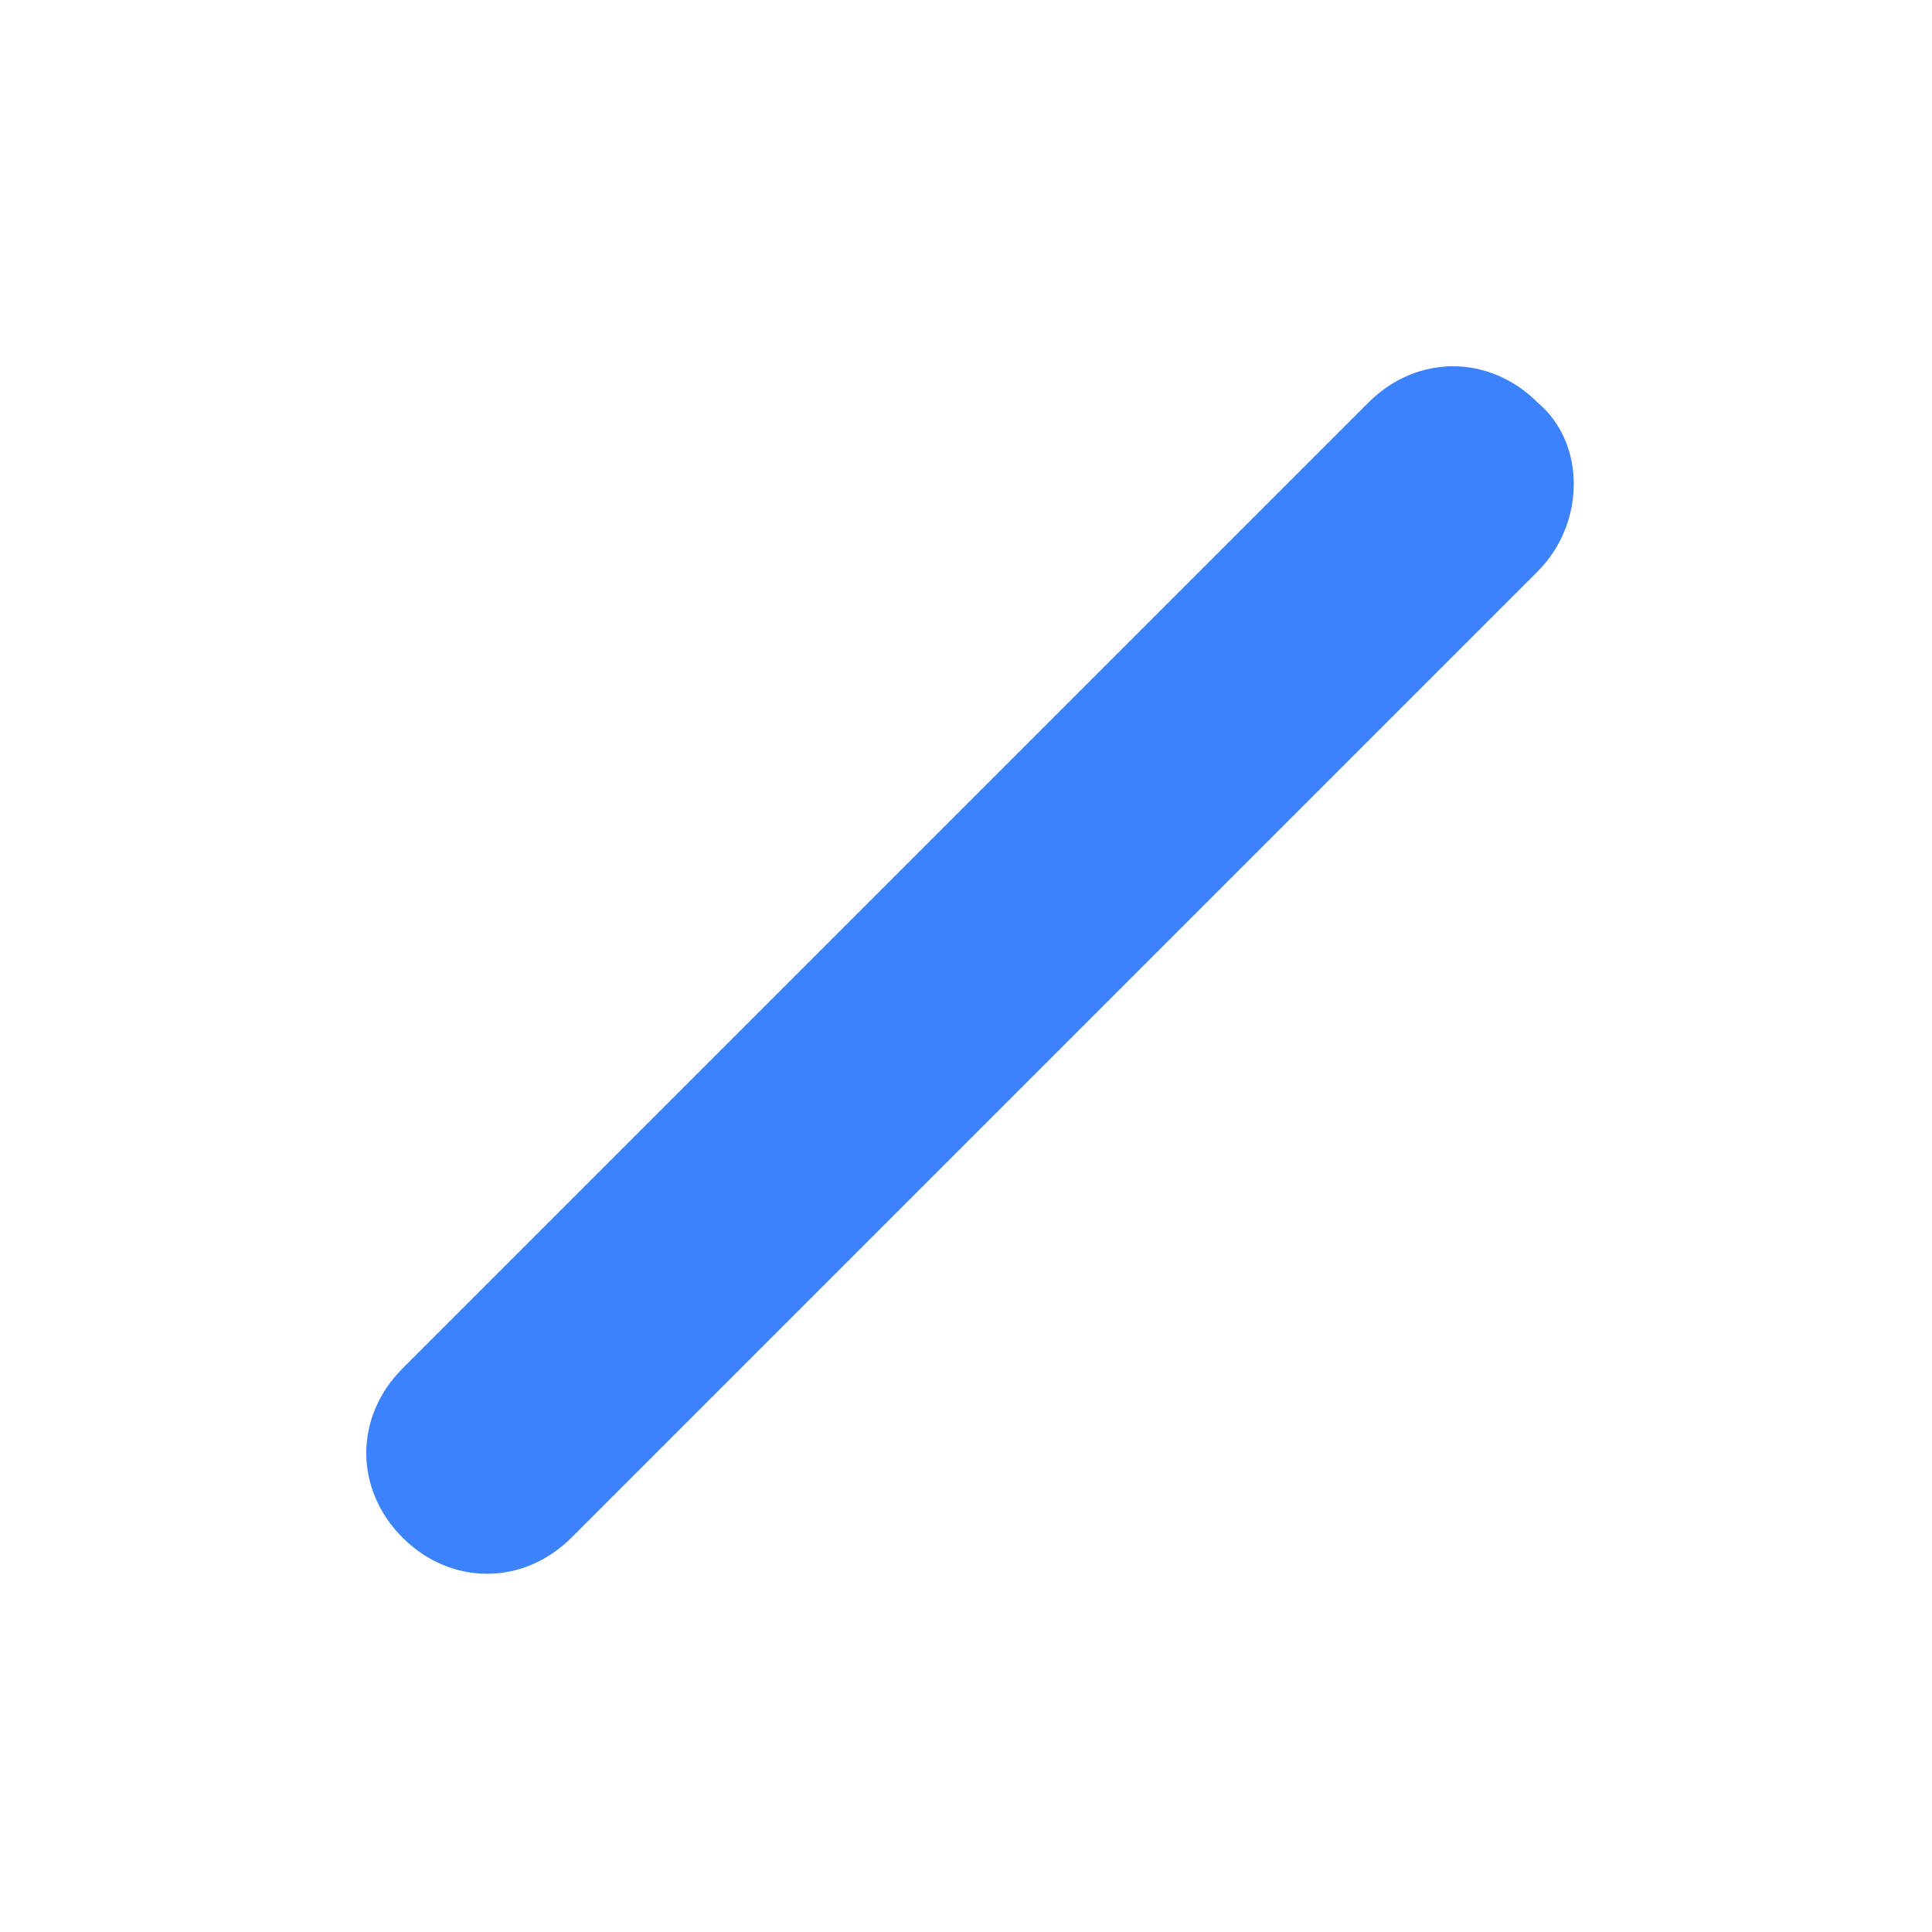 <svg xmlns="http://www.w3.org/2000/svg" xmlns:xlink="http://www.w3.org/1999/xlink" fill="none" version="1.1" width="24" height="24" viewBox="0 0 24 24"><defs><clipPath id="master_svg0_7_187"><rect x="0" y="0" width="24" height="24" rx="0"/></clipPath></defs><g clip-path="url(#master_svg0_7_187)"><g><path d="M19.1,7.1L7.1,19.1C6.5,19.7,5.6,19.7,5,19.1C4.4,18.5,4.4,17.6,5,17L17,5C17.6,4.4,18.5,4.4,19.1,5C19.7,5.5,19.7,6.5,19.1,7.1Z" fill="#3C82FC" fill-opacity="1"/></g></g></svg>